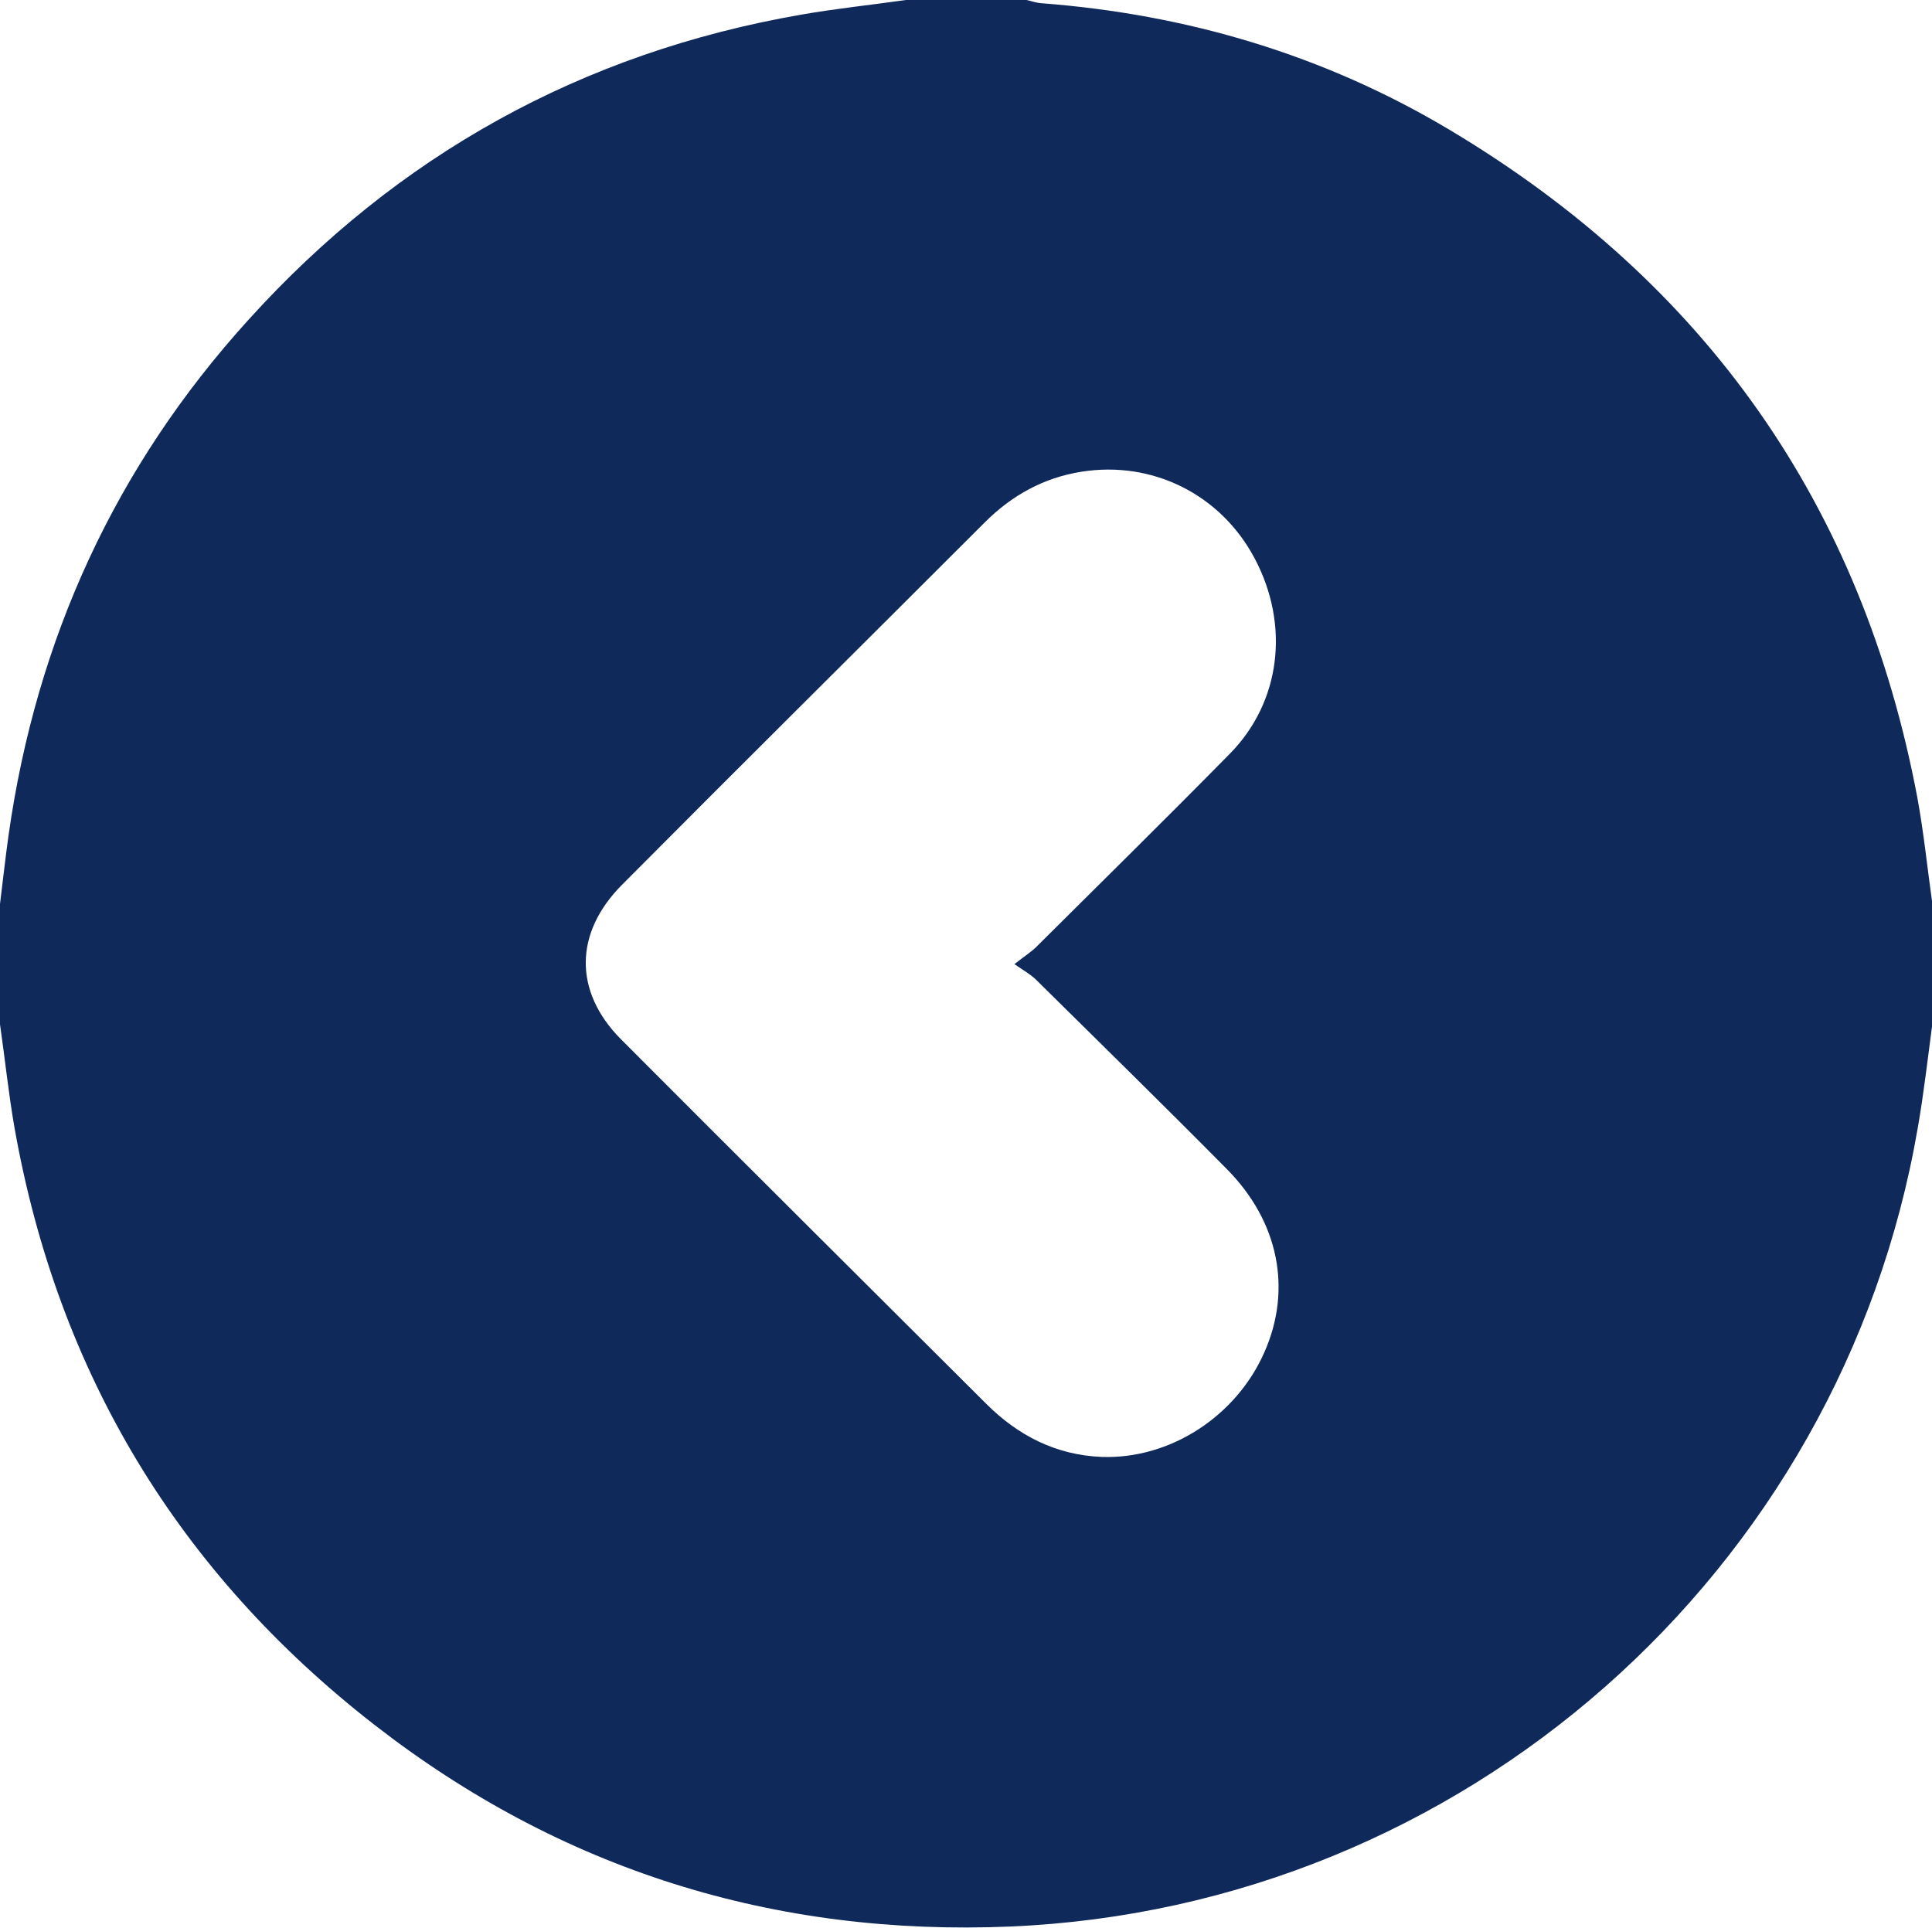 <?xml version="1.0" encoding="UTF-8"?>
<svg id="Capa_1" data-name="Capa 1" xmlns="http://www.w3.org/2000/svg" version="1.1" viewBox="0 0 54.26 54.15">
  <defs>
    <style>
      .cls-1 {
        fill: #10295b;
        stroke-width: 0px;
      }
    </style>
  </defs>
  <path class="cls-1" d="M25.44,0c1.13,0,2.26,0,3.39,0,.14.03.27.08.41.09,4.09.31,7.94,1.45,11.46,3.55,7.19,4.29,11.6,10.54,13.15,18.77.18.98.28,1.98.42,2.97v3.38c-.13.97-.24,1.95-.41,2.92-2.15,12.5-12.78,21.89-25.48,22.43-6.63.28-12.63-1.59-17.87-5.67C5.01,44.16,1.63,38.56.41,31.69c-.17-.97-.27-1.95-.41-2.92,0-1.13,0-2.26,0-3.38.08-.64.15-1.29.24-1.93.78-5.51,3-10.36,6.74-14.48C11.16,4.36,16.34,1.48,22.51.41c.97-.17,1.95-.27,2.93-.41ZM28.49,27.08c.29-.23.47-.34.62-.49,1.81-1.8,3.64-3.6,5.43-5.42,1.43-1.45,1.69-3.61.7-5.48-.95-1.8-2.87-2.76-4.87-2.44-1.07.17-1.96.67-2.71,1.42-3.39,3.39-6.8,6.77-10.18,10.17-1.36,1.36-1.37,3.01-.04,4.35,3.41,3.42,6.84,6.83,10.26,10.24.89.89,1.96,1.44,3.24,1.49,1.92.07,3.78-1.14,4.57-2.94.78-1.76.41-3.67-1.06-5.15-1.77-1.79-3.58-3.56-5.37-5.33-.14-.13-.31-.23-.59-.42Z"/>
</svg>